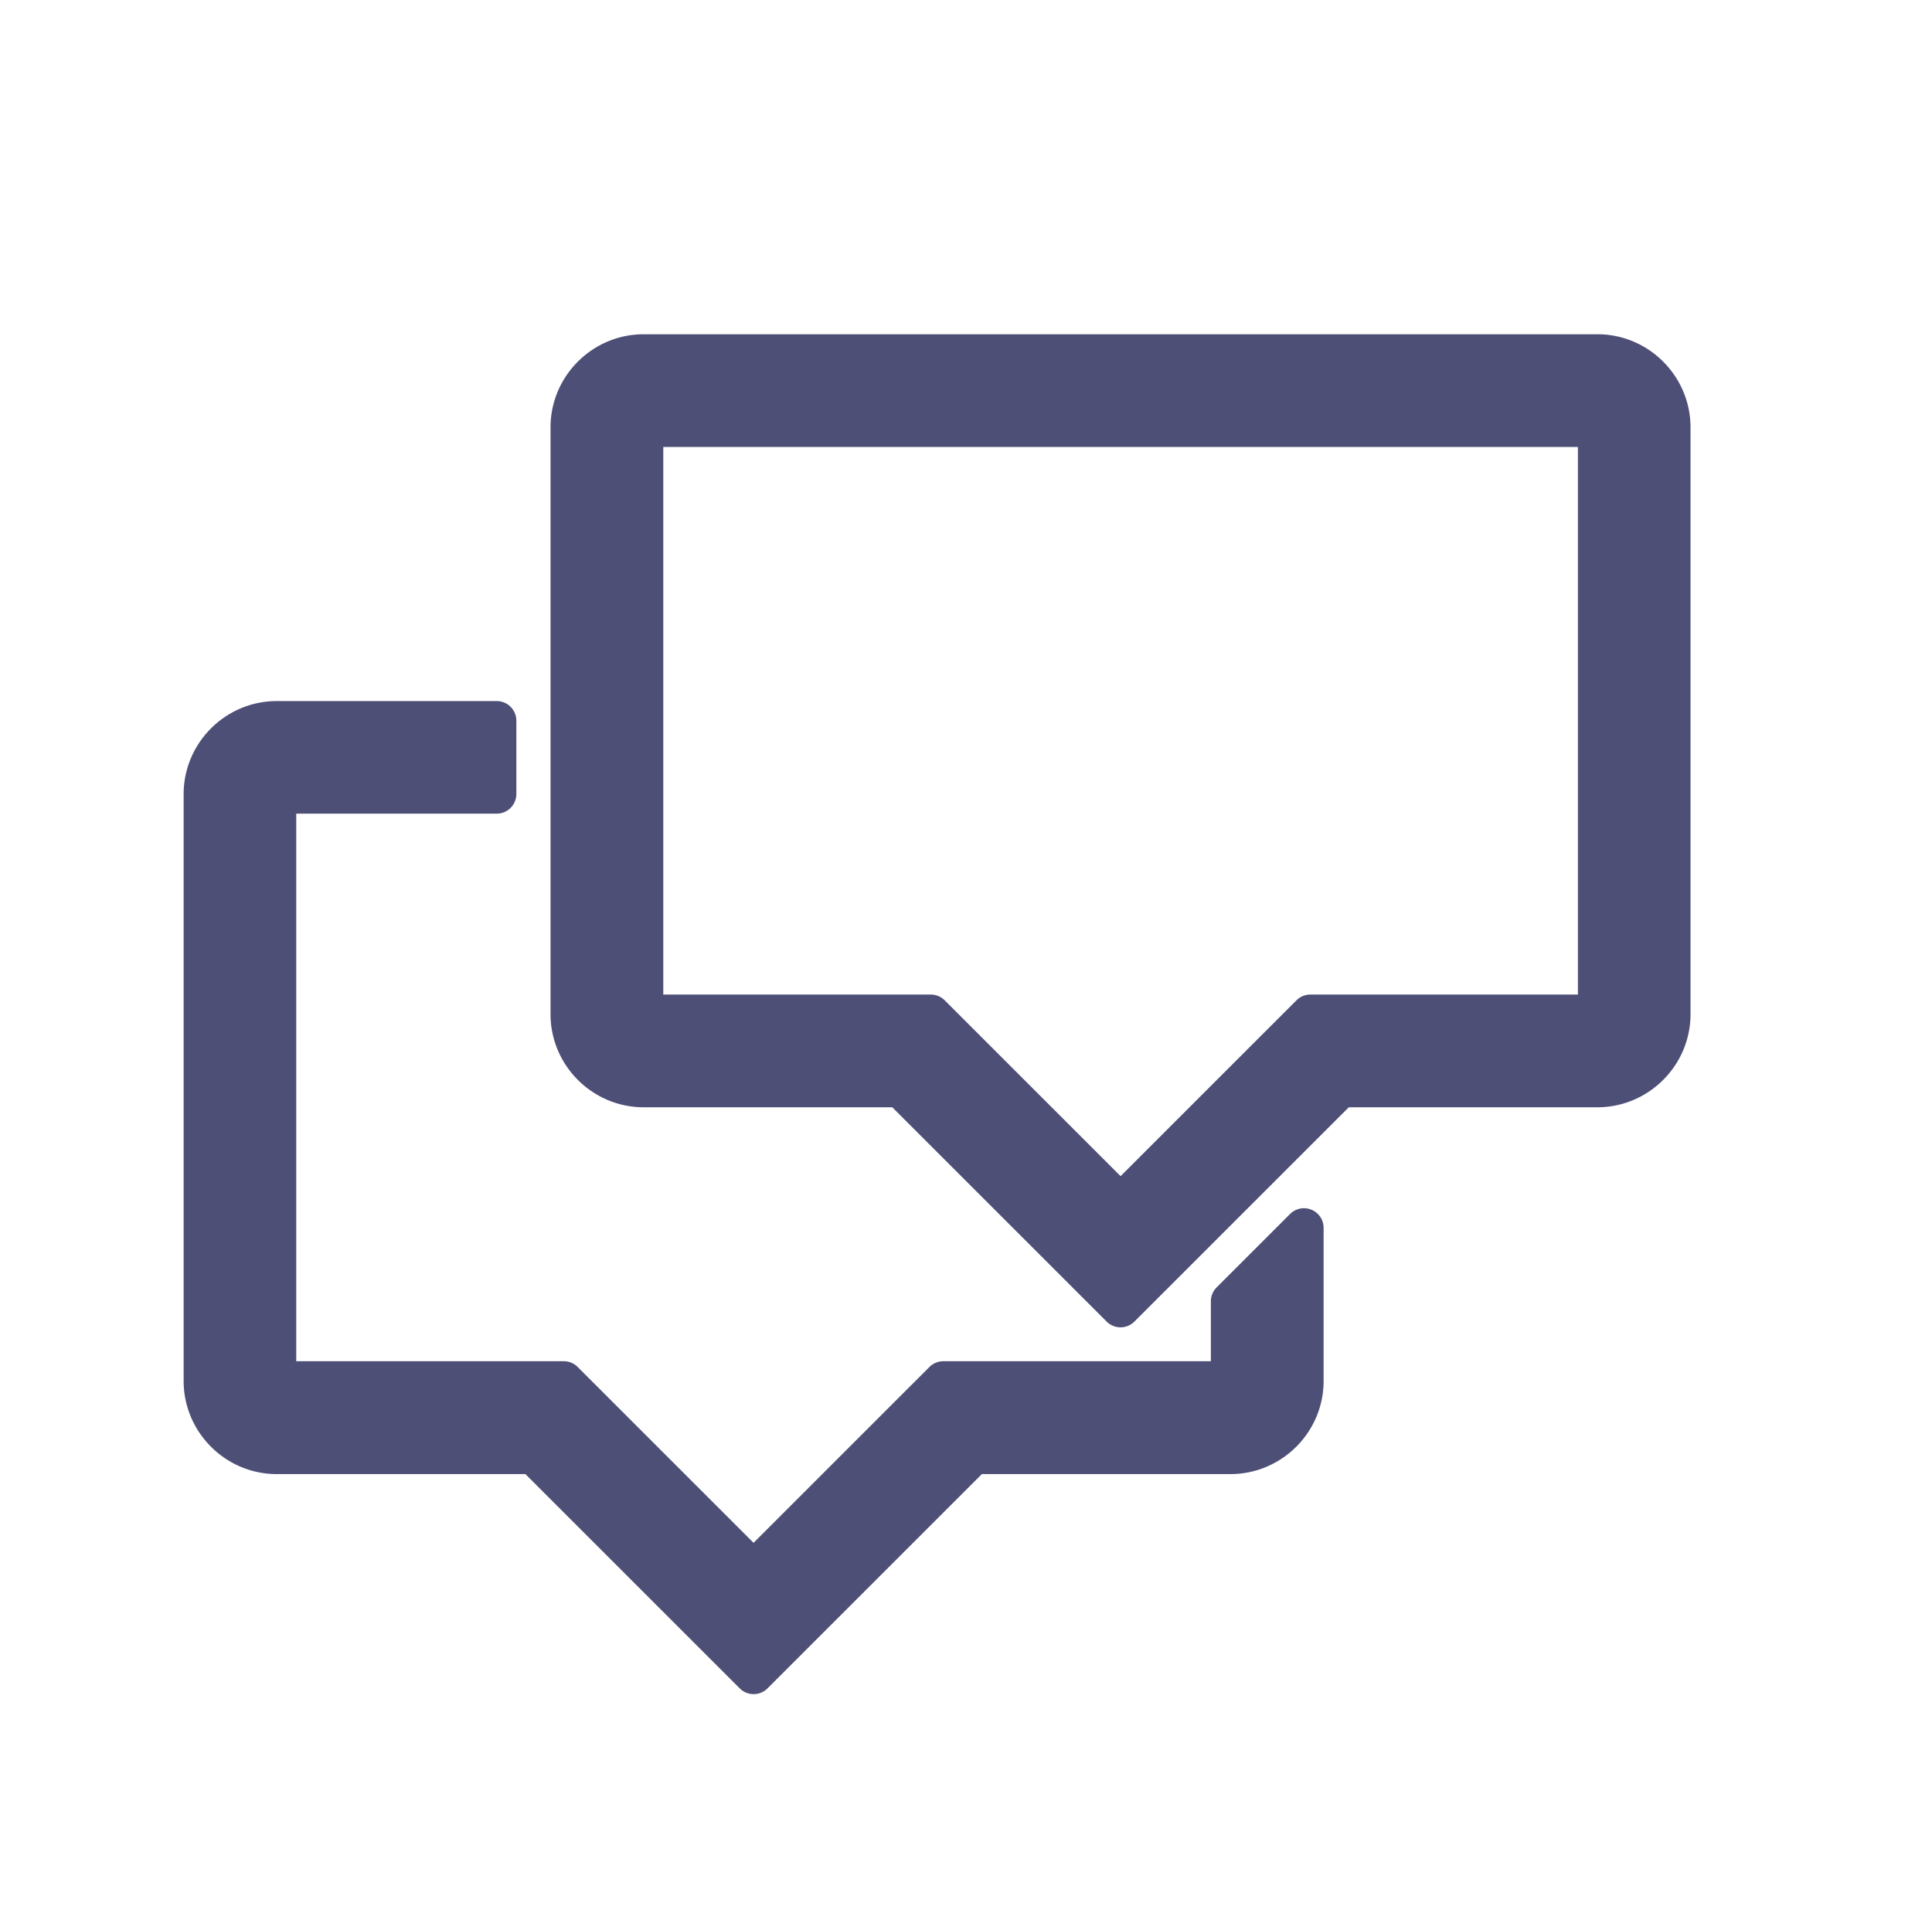 <?xml version="1.0" encoding="UTF-8" standalone="no"?>
<svg
   xmlns:dc="http://purl.org/dc/elements/1.1/"
   xmlns:cc="http://creativecommons.org/ns#"
   xmlns:rdf="http://www.w3.org/1999/02/22-rdf-syntax-ns#"
   xmlns:svg="http://www.w3.org/2000/svg"
   xmlns="http://www.w3.org/2000/svg"
   xmlns:sodipodi="http://sodipodi.sourceforge.net/DTD/sodipodi-0.dtd"
   xmlns:inkscape="http://www.inkscape.org/namespaces/inkscape"
   id="icon"
   version="1.1"
   viewBox="0 0 24.11 24"
   sodipodi:docname="mensaje_inactivo.svg"
   inkscape:version="0.92.3 (2405546, 2018-03-11)">
  <sodipodi:namedview
     pagecolor="#ffffff"
     bordercolor="#666666"
     borderopacity="1"
     objecttolerance="10"
     gridtolerance="10"
     guidetolerance="10"
     inkscape:pageopacity="0"
     inkscape:pageshadow="2"
     inkscape:window-width="1920"
     inkscape:window-height="1030"
     id="namedview13"
     showgrid="false"
     inkscape:zoom="9.8333333"
     inkscape:cx="-6.3517794"
     inkscape:cy="12"
     inkscape:window-x="0"
     inkscape:window-y="24"
     inkscape:window-maximized="1"
     inkscape:current-layer="icon" />
  <defs
     id="defs4">
    <style
       id="style2">.cls-1{fill:#fff;}.cls-2{fill:#081A2B;}.cls-3{fill:#ebbd41;}</style>
  </defs>
  <title
     id="title6">icons</title>
  <g
     transform="matrix(1.679 0 0 1.679 1.034 -475.35)"
     style="fill:#4e4f77;fill-opacity:1"
     id="g10">
    <path
       d="m4.168 285.6c-0.38 0-0.692 0.311-0.692 0.692v4.363c0 0.38 0.311 0.692 0.692 0.692h1.848l1.593 1.593a0.146 0.146 0 0 0 0.207 0l1.593-1.593h1.848c0.38 0 0.692-0.311 0.692-0.692v-4.363c0-0.38-0.311-0.692-0.692-0.692zm0.146 0.838h6.798v4.071h-1.989a0.146 0.146 0 0 0-0.103 0.043l-1.307 1.307-1.307-1.307a0.146 0.146 0 0 0-0.103-0.043h-1.989zm-2.873 1.889c-0.38 0-0.692 0.311-0.692 0.692v4.363c0 0.38 0.311 0.692 0.692 0.692h1.848l1.593 1.593a0.146 0.146 0 0 0 0.207 0l1.593-1.593h1.848c0.38 0 0.692-0.311 0.692-0.692v-1.138a0.146 0.146 0 0 0-0.25-0.103l-0.545 0.545a0.146 0.146 0 0 0-0.043 0.103v0.446h-1.989a0.146 0.146 0 0 0-0.103 0.043l-1.307 1.307-1.307-1.307a0.146 0.146 0 0 0-0.103-0.043h-1.989v-4.071h1.49a0.146 0.146 0 0 0 0.146-0.146v-0.545a0.146 0.146 0 0 0-0.146-0.146z"
       style="fill:#4e4f77;stroke-width:0.021;fill-opacity:1"
       id="path8" />
  </g>
</svg>
